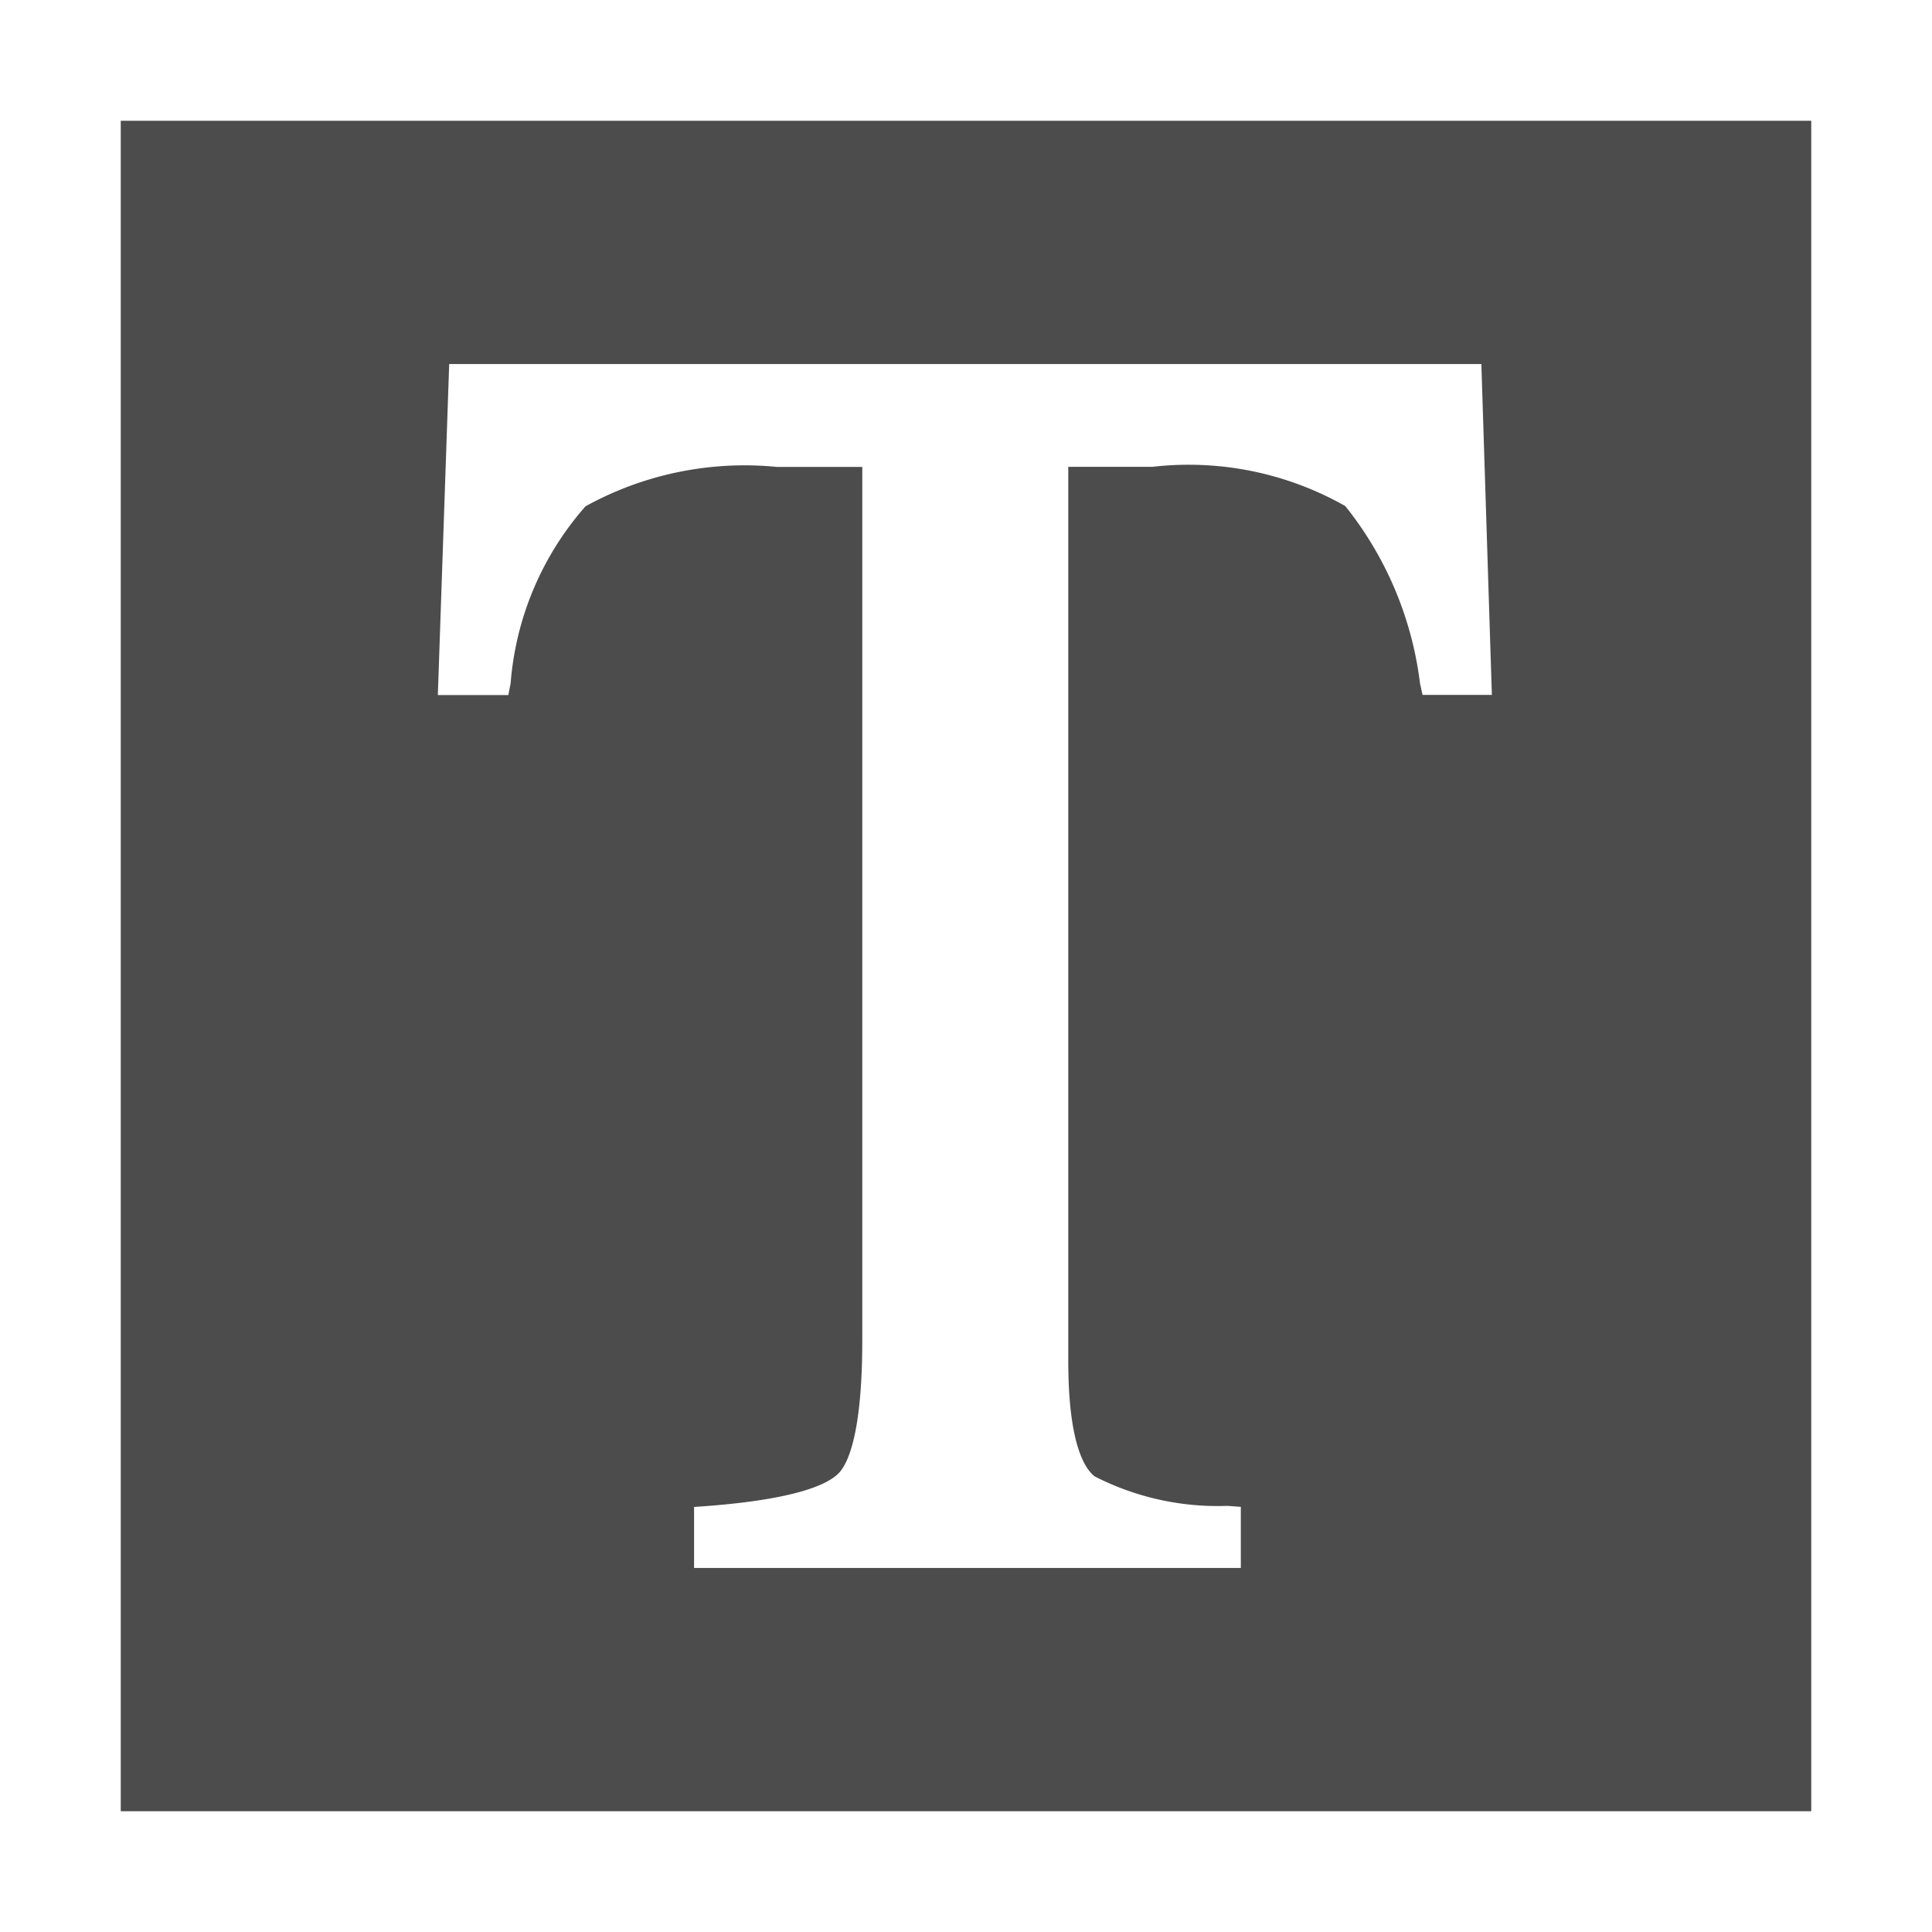 <svg id="Layer_1" data-name="Layer 1" xmlns="http://www.w3.org/2000/svg" viewBox="0 0 16 16"><path d="M1,1V15H15V1ZM11.781,5.755l-.021-.095a2.917,2.917,0,0,0-.619-1.469,2.628,2.628,0,0,0-1.597-.325H8.847v7.404c0,.688.137.894.219.957a2.235,2.235,0,0,0,1.098.244l.112.008v.506h-4.528v-.505l.111-.008c.735-.057.996-.179,1.086-.271.074-.075.196-.318.196-1.102V3.867H6.436a2.728,2.728,0,0,0-1.587.326,2.511,2.511,0,0,0-.62,1.464l-.019.099h-.584L3.72,3.015h8.548l.087,2.74Z" opacity="0.7"/></svg>